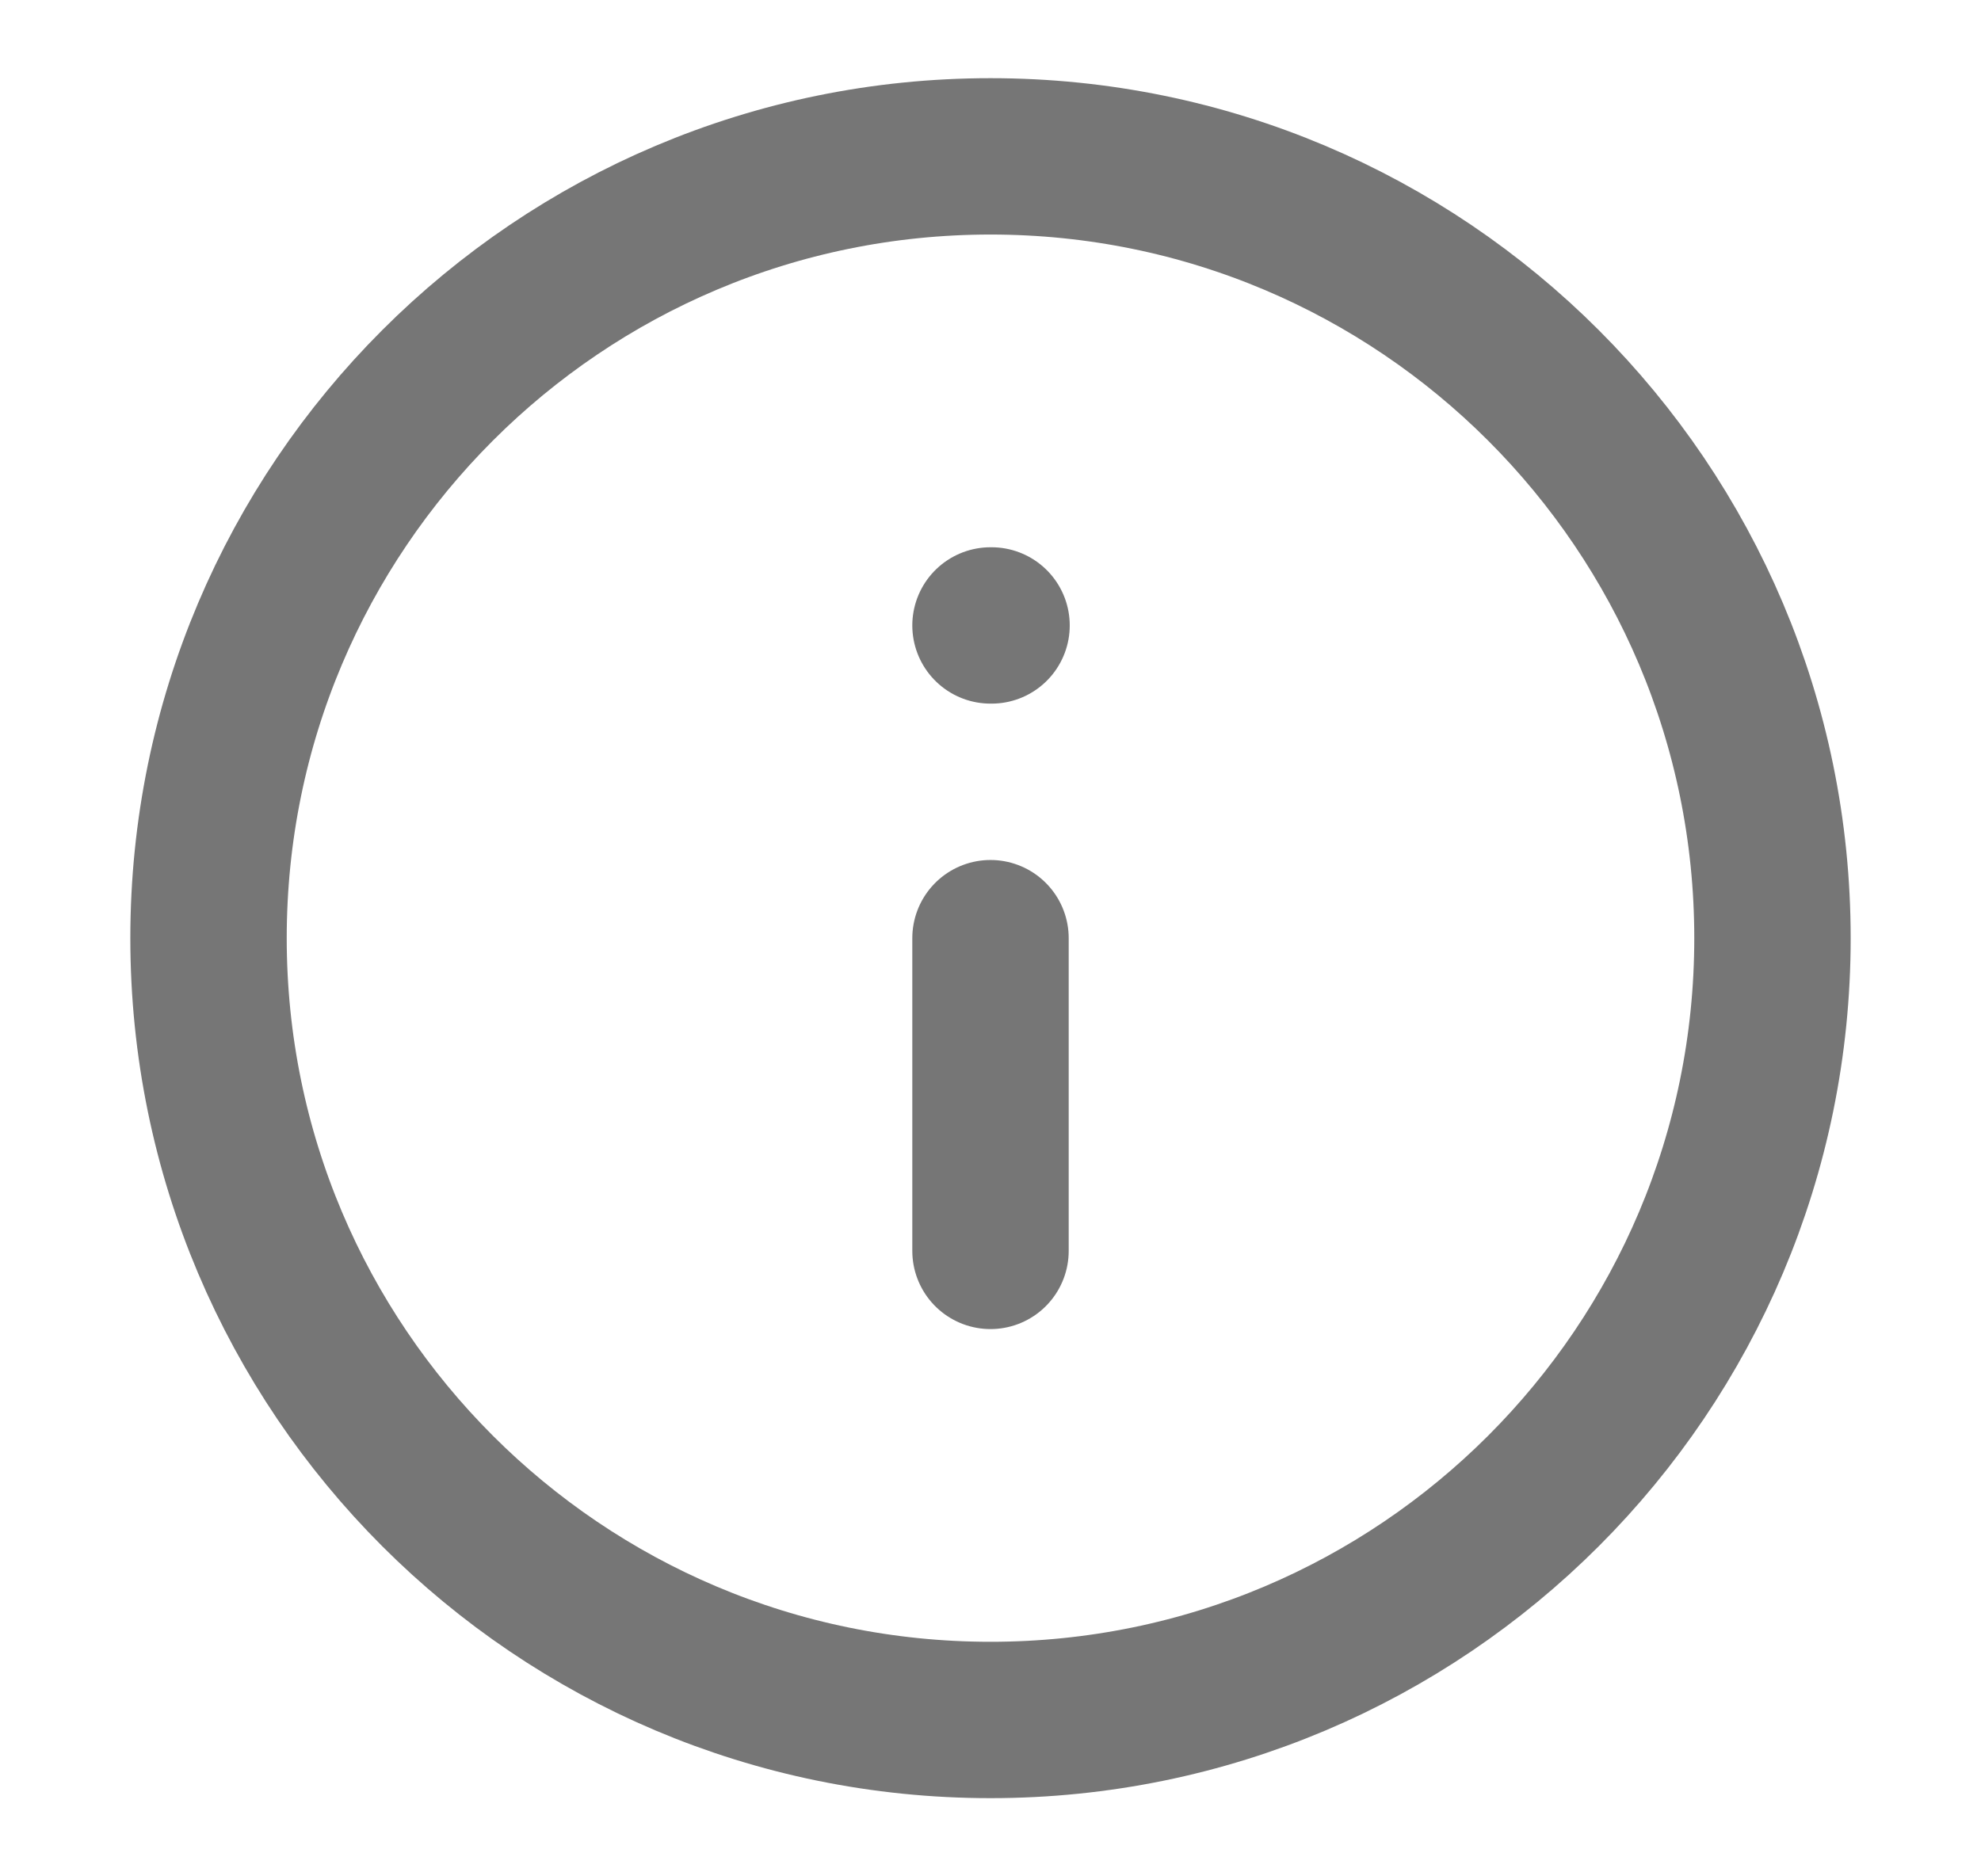<svg width="19" height="18" viewBox="0 0 19 18" fill="none" xmlns="http://www.w3.org/2000/svg">
<path d="M9.5 16.5C13.642 16.5 17 13.142 17 9C17 4.858 13.642 1.5 9.5 1.5C5.358 1.5 2 4.858 2 9C2 13.142 5.358 16.5 9.5 16.5Z" stroke="#767676" stroke-width="1.5" stroke-linecap="round" stroke-linejoin="round"/>
<path d="M9.5 12V9" stroke="#767676" stroke-width="1.5" stroke-linecap="round" stroke-linejoin="round"/>
<path d="M9.5 6H9.51" stroke="#767676" stroke-width="1.5" stroke-linecap="round" stroke-linejoin="round"/>
</svg>
